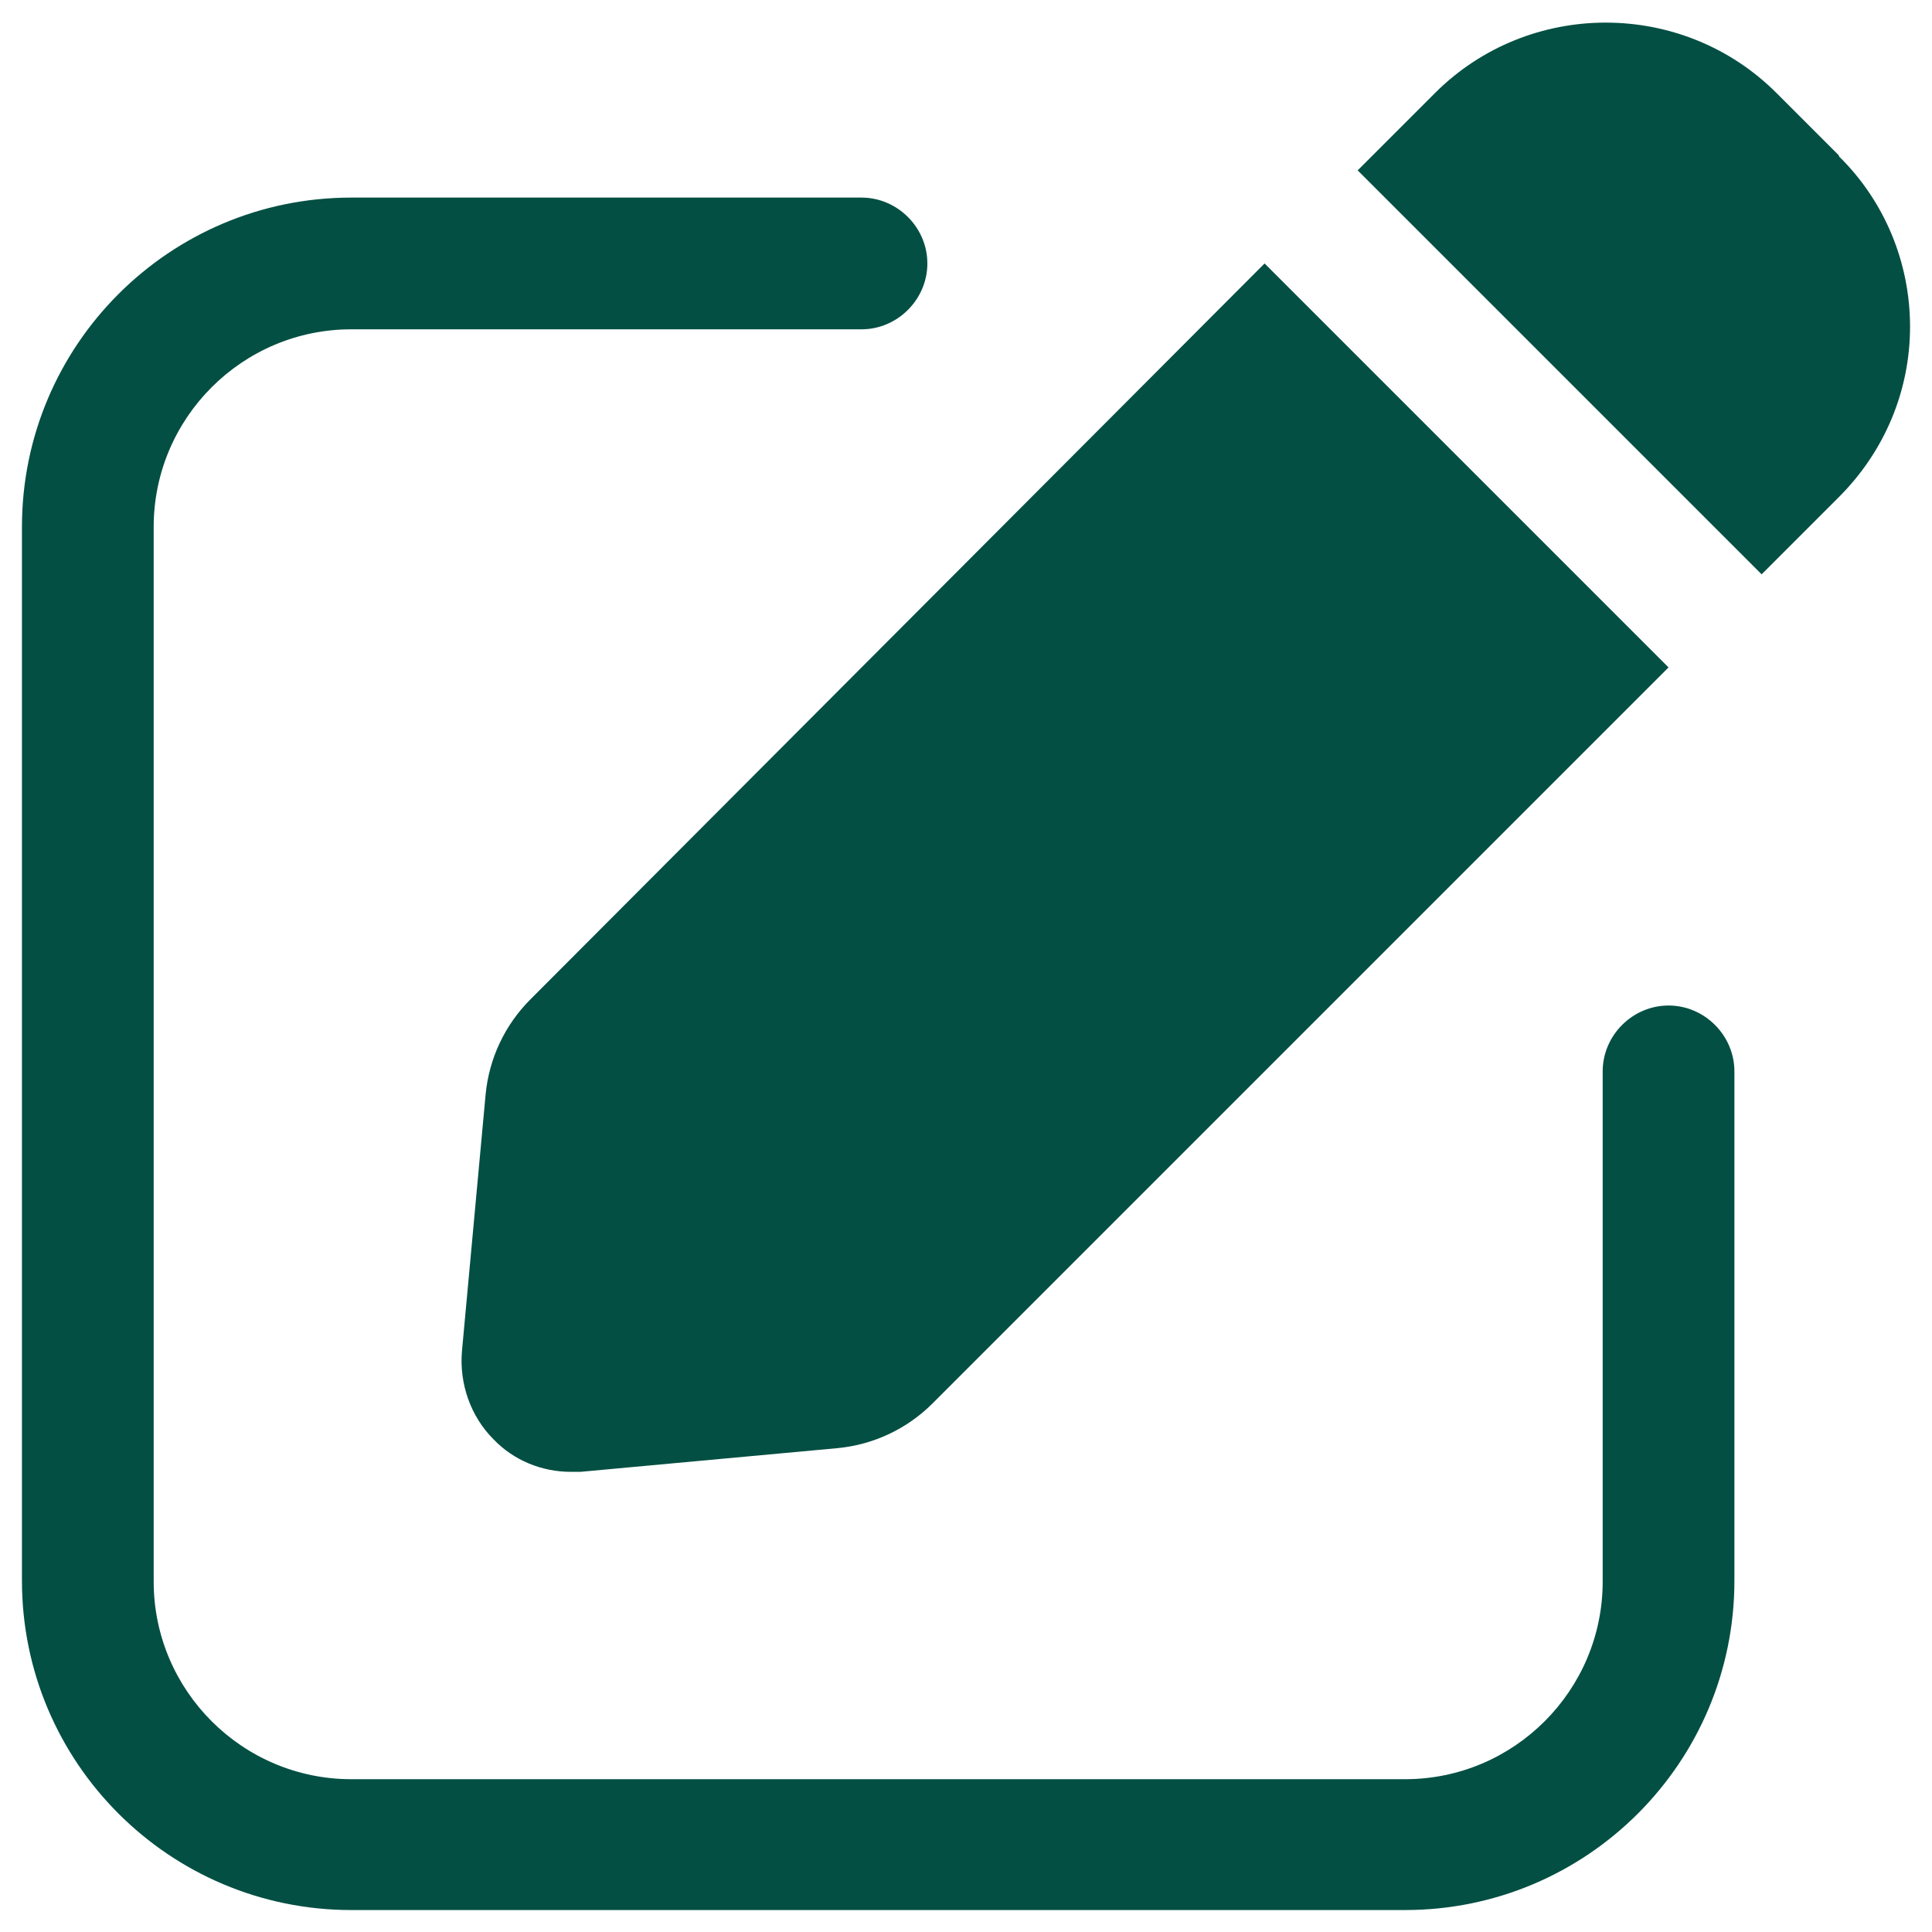 <svg width="22" height="22" viewBox="0 0 22 22" fill="none" xmlns="http://www.w3.org/2000/svg">
<path d="M19 7.6L10.62 15.98C10.33 16.27 9.95 16.45 9.54 16.49L6.61 16.76C6.61 16.76 6.53 16.76 6.5 16.76C6.17 16.76 5.85 16.63 5.62 16.39C5.36 16.13 5.23 15.76 5.26 15.39L5.53 12.46C5.57 12.05 5.75 11.67 6.04 11.38L14.4 3L19 7.6ZM20.94 1.77L20.23 1.06C19.16 -0.01 17.41 -0.01 16.34 1.06L15.46 1.94L20.06 6.54L20.94 5.66C21.46 5.14 21.75 4.45 21.75 3.72C21.75 2.99 21.46 2.29 20.94 1.78V1.77ZM19.75 18.01V12.2C19.75 11.79 19.41 11.45 19 11.45C18.59 11.45 18.25 11.79 18.25 12.2V18.01C18.25 19.25 17.24 20.26 16 20.26H4C2.76 20.26 1.75 19.25 1.75 18.01V6C1.75 4.76 2.76 3.75 4 3.75H9.81C10.22 3.75 10.56 3.41 10.56 3C10.56 2.59 10.22 2.25 9.81 2.25H4C1.93 2.25 0.25 3.93 0.25 6V18C0.25 20.07 1.93 21.75 4 21.75H16C18.07 21.75 19.75 20.07 19.75 18V18.01Z" fill="#034F43"/>
</svg>
